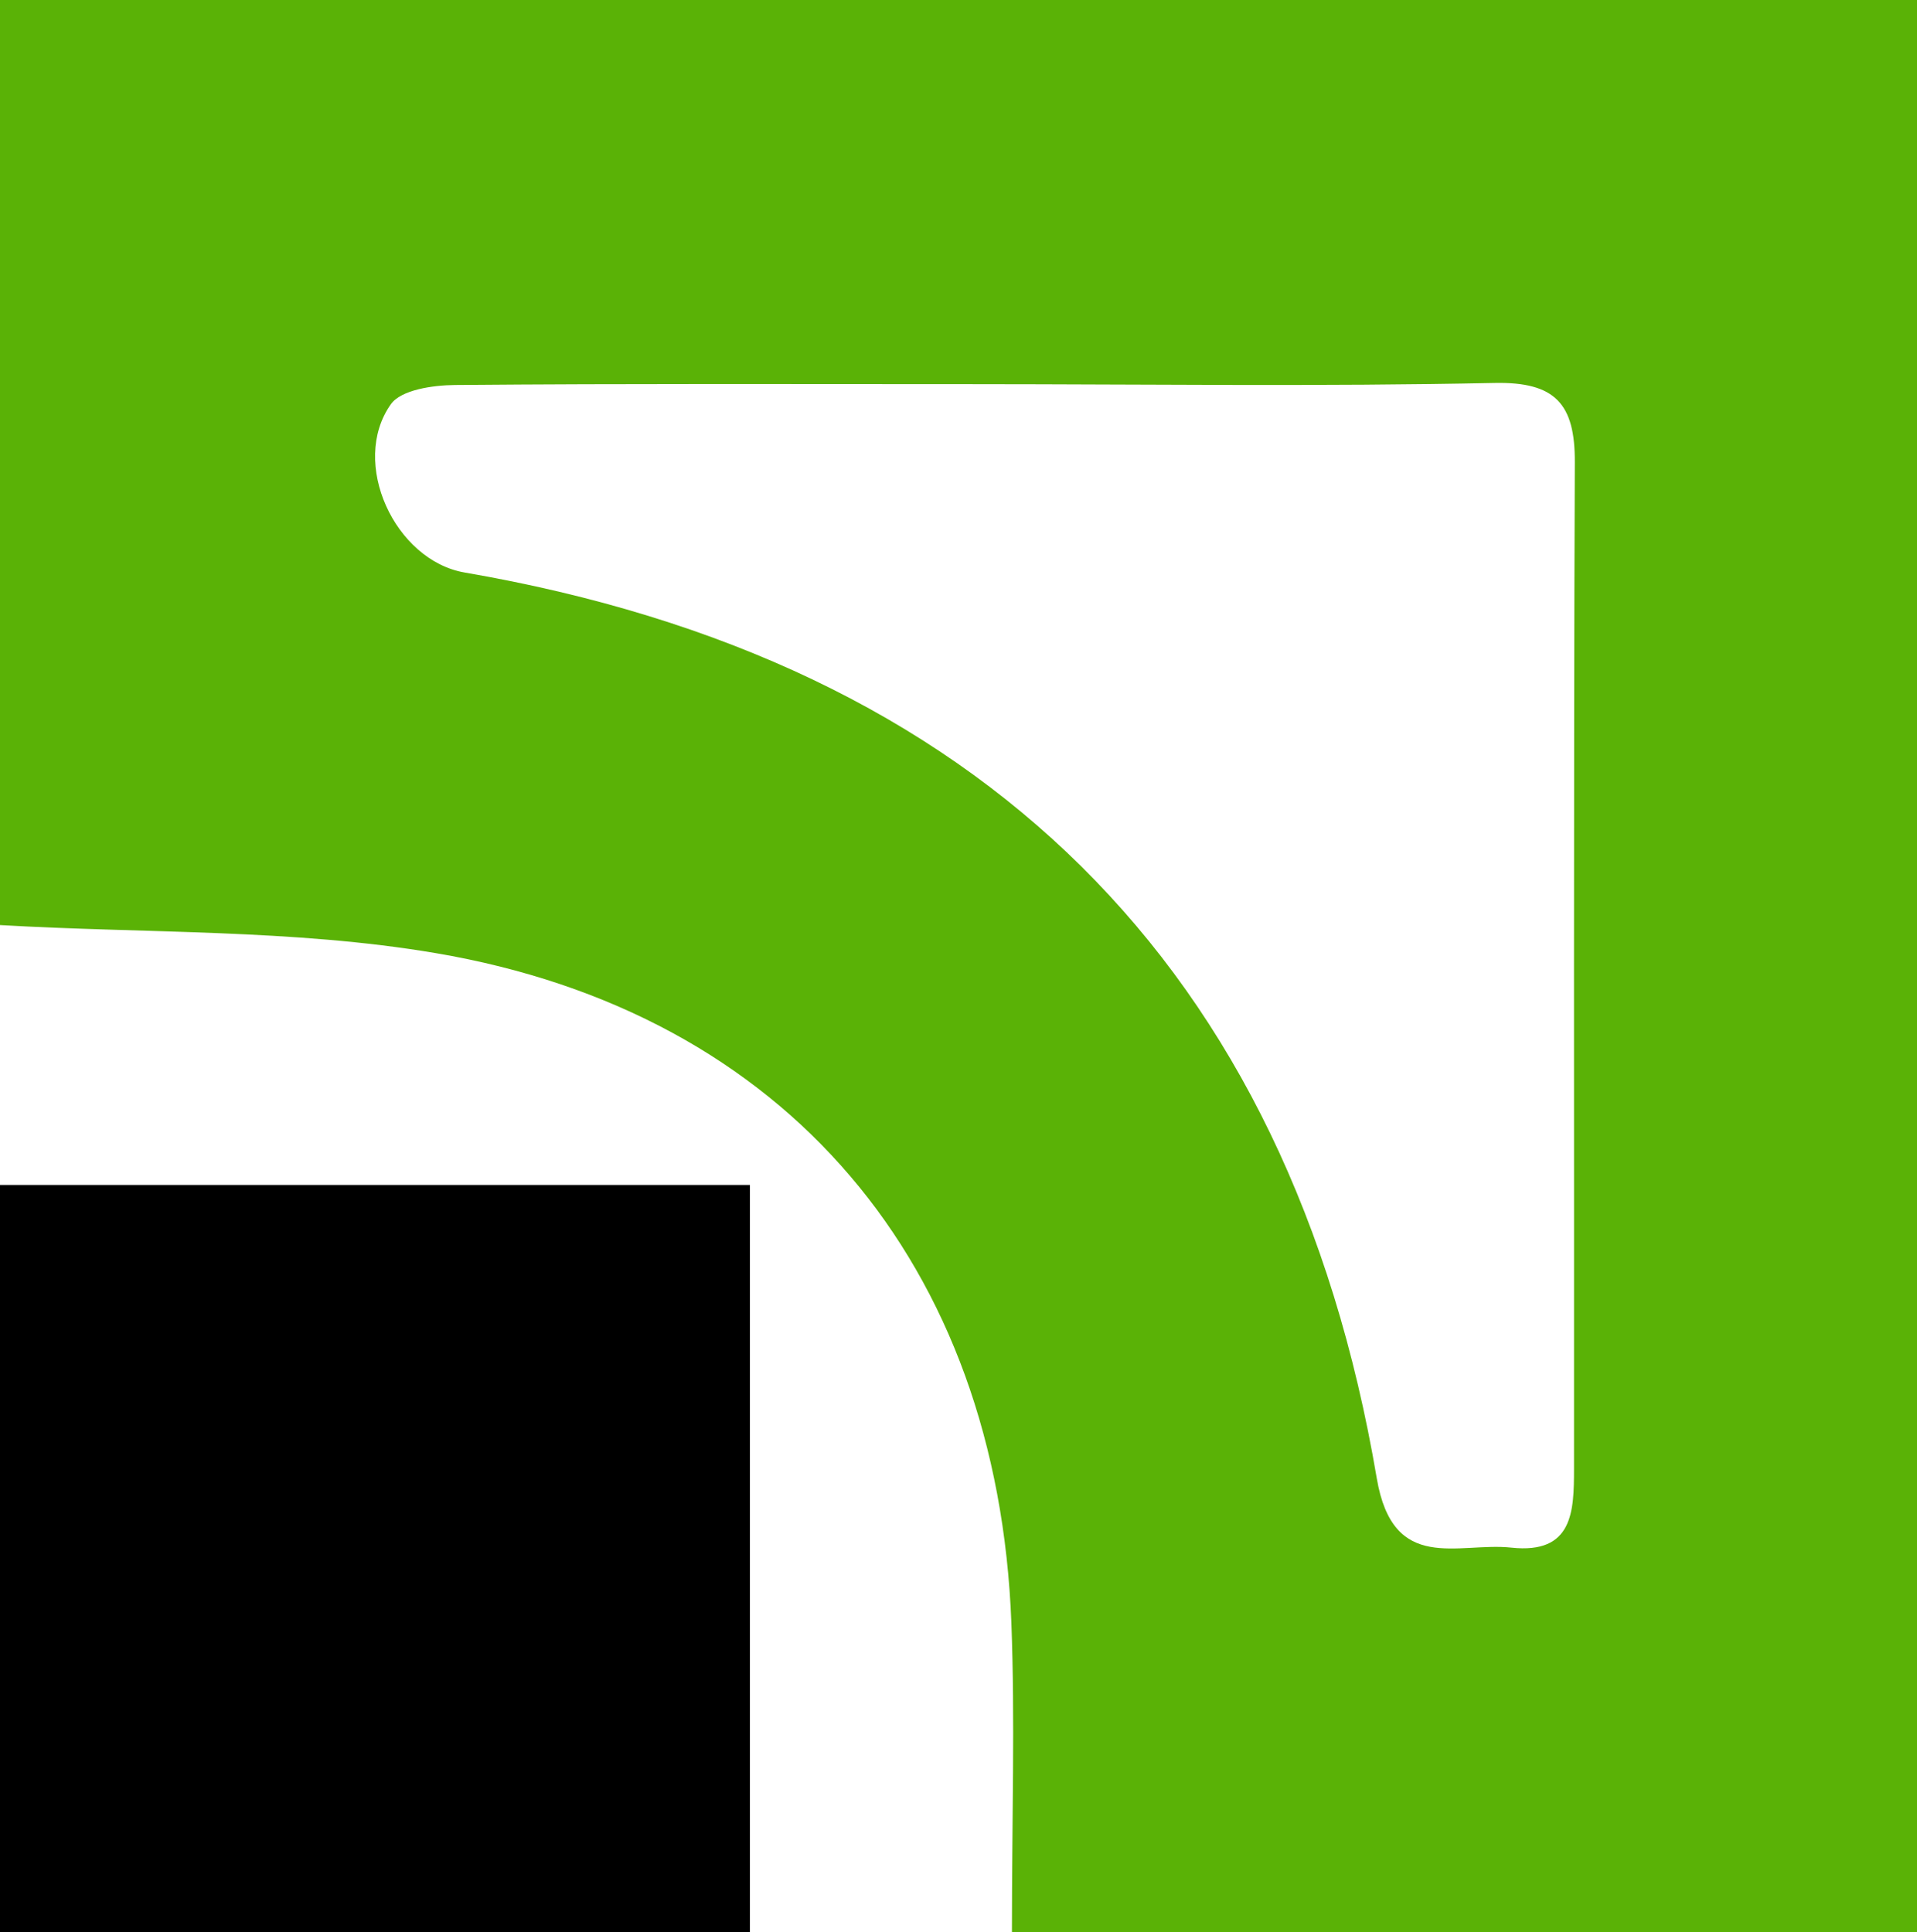 <?xml version="1.0" encoding="utf-8"?>
<!-- Generator: Adobe Illustrator 17.0.0, SVG Export Plug-In . SVG Version: 6.00 Build 0)  -->
<!DOCTYPE svg PUBLIC "-//W3C//DTD SVG 1.1//EN" "http://www.w3.org/Graphics/SVG/1.1/DTD/svg11.dtd">
<svg version="1.1" id="Слой_2" xmlns="http://www.w3.org/2000/svg"  x="0px" y="0px"
	 width="118px" height="118.952px" viewBox="0 0 118 118.952" enable-background="new 0 0 118 118.952" xml:space="preserve">
<path fill="#5AB206" d="M0,56.952C0,37.984,0,19.016,0,0c39.234,0,78.469,0,118,0c0,39.618,0,79.285,0,118.952
	c-18.377,0-36.754,0-55.711,0c0-7.083,0.192-13.063-0.034-19.027c-0.838-22.078-13.826-37.58-35.439-41.246
	C18.032,57.189,8.947,57.474,0,56.952z M59.998,23.652c-10.662,0-21.325-0.041-31.987,0.051c-1.357,0.012-3.32,0.289-3.954,1.185
	c-2.544,3.599,0.246,9.62,4.547,10.36c31.732,5.459,50.798,24.23,56.142,55.763c1.002,5.911,4.998,3.916,8.283,4.269
	c3.811,0.409,3.856-2.248,3.858-4.849c0.014-20.658-0.033-41.317,0.05-61.975c0.014-3.579-1.185-4.958-4.953-4.879
	C81.326,23.801,70.661,23.655,59.998,23.652z"/>
<path d="M0,118.952c0-15.333,0-30.667,0-46c15.403,0,30.806,0,46.162,0c0,15.687,0,30.734,0,46
	C30.56,118.952,15.28,118.952,0,118.952z"/>
</svg>
